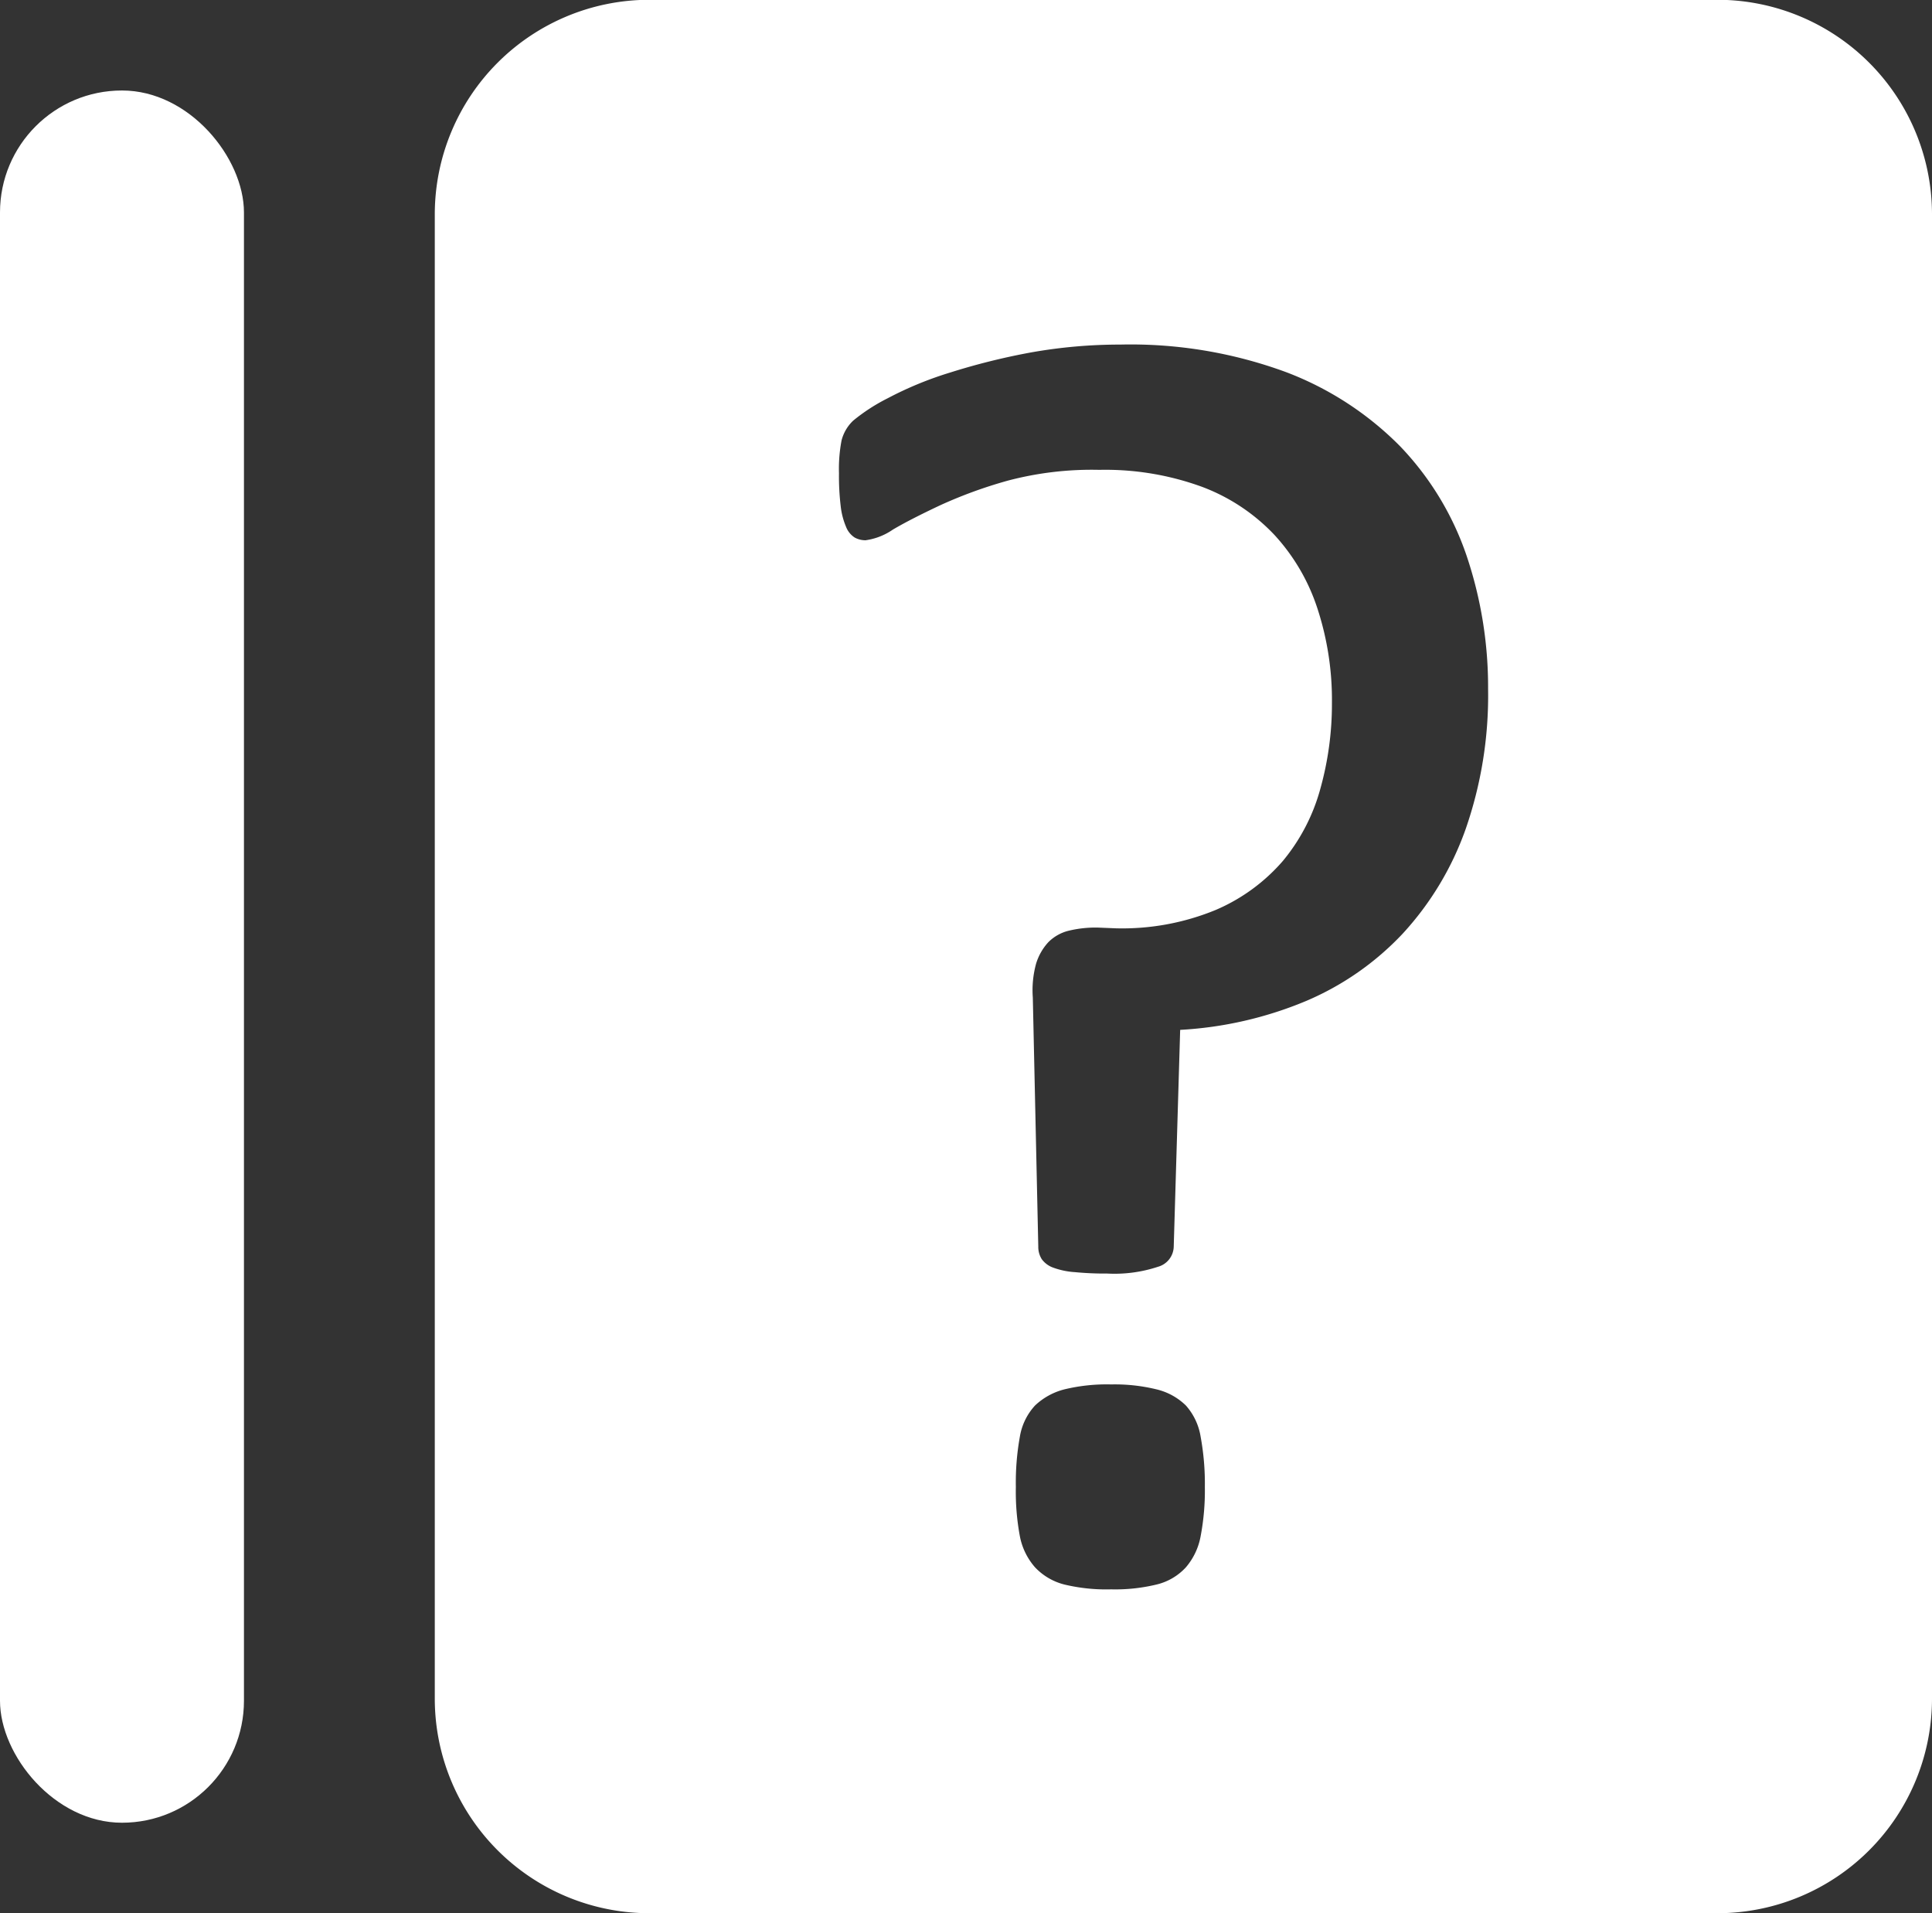 <svg xmlns="http://www.w3.org/2000/svg" width="18.001" height="17.823" viewBox="0 0 18.001 17.823"><rect x="0" y="0" width="18.001" height="17.823" fill="#333333" stroke="none"/><defs><style>.a{fill:#fff;}</style></defs><g transform="translate(1526.804 4711)"><g transform="translate(-1526.804 -4711)"><g transform="translate(0)"><path class="a" d="M1955.956,4396.532h-9.964a2,2,0,0,1-1.993-1.993V4380.7a2,2,0,0,1,1.993-1.993h9.964a2,2,0,0,1,1.993,1.993v13.837A2,2,0,0,1,1955.956,4396.532Zm-5.655-4.926a1.673,1.673,0,0,0-.436.046.619.619,0,0,0-.273.15.564.564,0,0,0-.142.293,2.4,2.4,0,0,0-.037.466,2.258,2.258,0,0,0,.037.457.612.612,0,0,0,.142.292.566.566,0,0,0,.273.16,1.677,1.677,0,0,0,.436.045,1.635,1.635,0,0,0,.423-.045.541.541,0,0,0,.273-.16.613.613,0,0,0,.138-.292,2.278,2.278,0,0,0,.039-.457,2.421,2.421,0,0,0-.039-.466.574.574,0,0,0-.138-.293.585.585,0,0,0-.273-.15A1.634,1.634,0,0,0,1950.3,4391.606Zm-.126-4.256a1.07,1.07,0,0,0-.268.029.4.4,0,0,0-.193.109.516.516,0,0,0-.113.2.938.938,0,0,0-.03.314l.051,2.32a.212.212,0,0,0,.033.118.226.226,0,0,0,.109.079.72.72,0,0,0,.2.041,2.938,2.938,0,0,0,.3.013,1.286,1.286,0,0,0,.473-.063.2.2,0,0,0,.147-.188l.06-2.019a3.538,3.538,0,0,0,1.173-.269,2.662,2.662,0,0,0,.9-.627,2.829,2.829,0,0,0,.586-.972,3.788,3.788,0,0,0,.21-1.308,3.832,3.832,0,0,0-.2-1.24,2.753,2.753,0,0,0-.62-1.021,2.976,2.976,0,0,0-1.064-.691,4.192,4.192,0,0,0-1.543-.256,4.723,4.723,0,0,0-.842.075,6.234,6.234,0,0,0-.745.186,3.305,3.305,0,0,0-.578.238,1.728,1.728,0,0,0-.323.209.384.384,0,0,0-.109.185,1.414,1.414,0,0,0-.024.306,2.345,2.345,0,0,0,.016.306.685.685,0,0,0,.05.193.207.207,0,0,0,.081.1.21.21,0,0,0,.1.025.59.59,0,0,0,.256-.1c.109-.064.253-.138.44-.226a4.245,4.245,0,0,1,.632-.23,3.061,3.061,0,0,1,.851-.1,2.628,2.628,0,0,1,.959.159,1.793,1.793,0,0,1,.674.449,1.865,1.865,0,0,1,.4.687,2.739,2.739,0,0,1,.134.876,2.931,2.931,0,0,1-.108.8,1.791,1.791,0,0,1-.348.671,1.72,1.72,0,0,1-.625.457,2.287,2.287,0,0,1-.93.172Z" transform="translate(-1939.948 -4378.709)"/><rect class="a" width="2.273" height="16.137" rx="1.136" transform="translate(0 0.843)"/></g></g></g></svg>